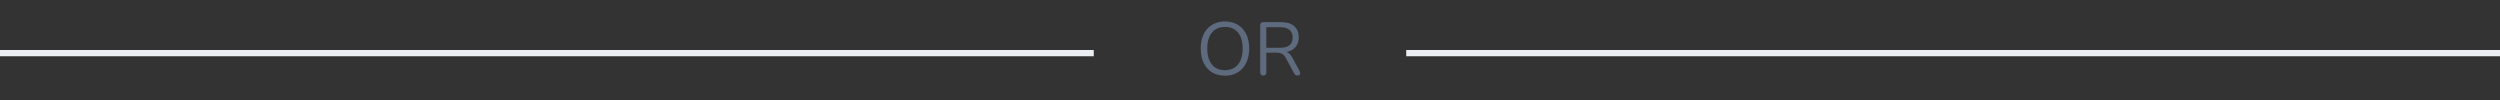 <svg width="400" height="16" viewBox="0 0 400 16" fill="none" xmlns="http://www.w3.org/2000/svg">
<rect x="0" y="0" width="400" height="16" fill="#333333" stroke="none"/>
<rect x="0.25" y="8.25" width="174.5" height="0.5" stroke="#EBEEF2" stroke-width="0.5"/>
<rect x="225.25" y="8.25" width="174.5" height="0.5" stroke="#EBEEF2" stroke-width="0.5"/>
<path opacity="0.9" d="M195.983 12.108C195.199 12.108 194.515 11.932 193.931 11.58C193.355 11.22 192.907 10.716 192.587 10.068C192.275 9.42 192.119 8.652 192.119 7.764C192.119 7.092 192.207 6.492 192.383 5.964C192.567 5.428 192.827 4.976 193.163 4.608C193.499 4.232 193.903 3.944 194.375 3.744C194.855 3.536 195.391 3.432 195.983 3.432C196.783 3.432 197.471 3.608 198.047 3.96C198.631 4.312 199.079 4.812 199.391 5.46C199.711 6.1 199.871 6.864 199.871 7.752C199.871 8.424 199.779 9.028 199.595 9.564C199.411 10.1 199.151 10.556 198.815 10.932C198.479 11.308 198.071 11.6 197.591 11.808C197.119 12.008 196.583 12.108 195.983 12.108ZM195.983 11.232C196.591 11.232 197.103 11.096 197.519 10.824C197.943 10.552 198.267 10.156 198.491 9.636C198.715 9.116 198.827 8.492 198.827 7.764C198.827 6.668 198.579 5.82 198.083 5.22C197.595 4.612 196.895 4.308 195.983 4.308C195.391 4.308 194.883 4.444 194.459 4.716C194.043 4.988 193.723 5.384 193.499 5.904C193.275 6.416 193.163 7.036 193.163 7.764C193.163 8.852 193.411 9.704 193.907 10.32C194.403 10.928 195.095 11.232 195.983 11.232ZM202.122 12.084C201.962 12.084 201.838 12.04 201.75 11.952C201.67 11.856 201.63 11.728 201.63 11.568V4.044C201.63 3.876 201.674 3.752 201.762 3.672C201.85 3.584 201.974 3.54 202.134 3.54H204.978C205.882 3.54 206.578 3.752 207.066 4.176C207.554 4.6 207.798 5.204 207.798 5.988C207.798 6.484 207.686 6.916 207.462 7.284C207.246 7.644 206.926 7.92 206.502 8.112C206.078 8.296 205.57 8.388 204.978 8.388L205.098 8.232H205.338C205.65 8.232 205.922 8.312 206.154 8.472C206.386 8.632 206.598 8.888 206.79 9.24L207.942 11.388C208.006 11.5 208.034 11.612 208.026 11.724C208.026 11.828 207.99 11.916 207.918 11.988C207.846 12.052 207.742 12.084 207.606 12.084C207.47 12.084 207.358 12.052 207.27 11.988C207.182 11.924 207.106 11.832 207.042 11.712L205.734 9.288C205.55 8.944 205.338 8.716 205.098 8.604C204.858 8.484 204.542 8.424 204.15 8.424H202.614V11.568C202.614 11.728 202.574 11.856 202.494 11.952C202.414 12.04 202.29 12.084 202.122 12.084ZM202.614 7.644H204.834C205.49 7.644 205.986 7.508 206.322 7.236C206.658 6.956 206.826 6.54 206.826 5.988C206.826 5.452 206.658 5.048 206.322 4.776C205.986 4.496 205.49 4.356 204.834 4.356H202.614V7.644Z" fill="#637085"/>
</svg>
